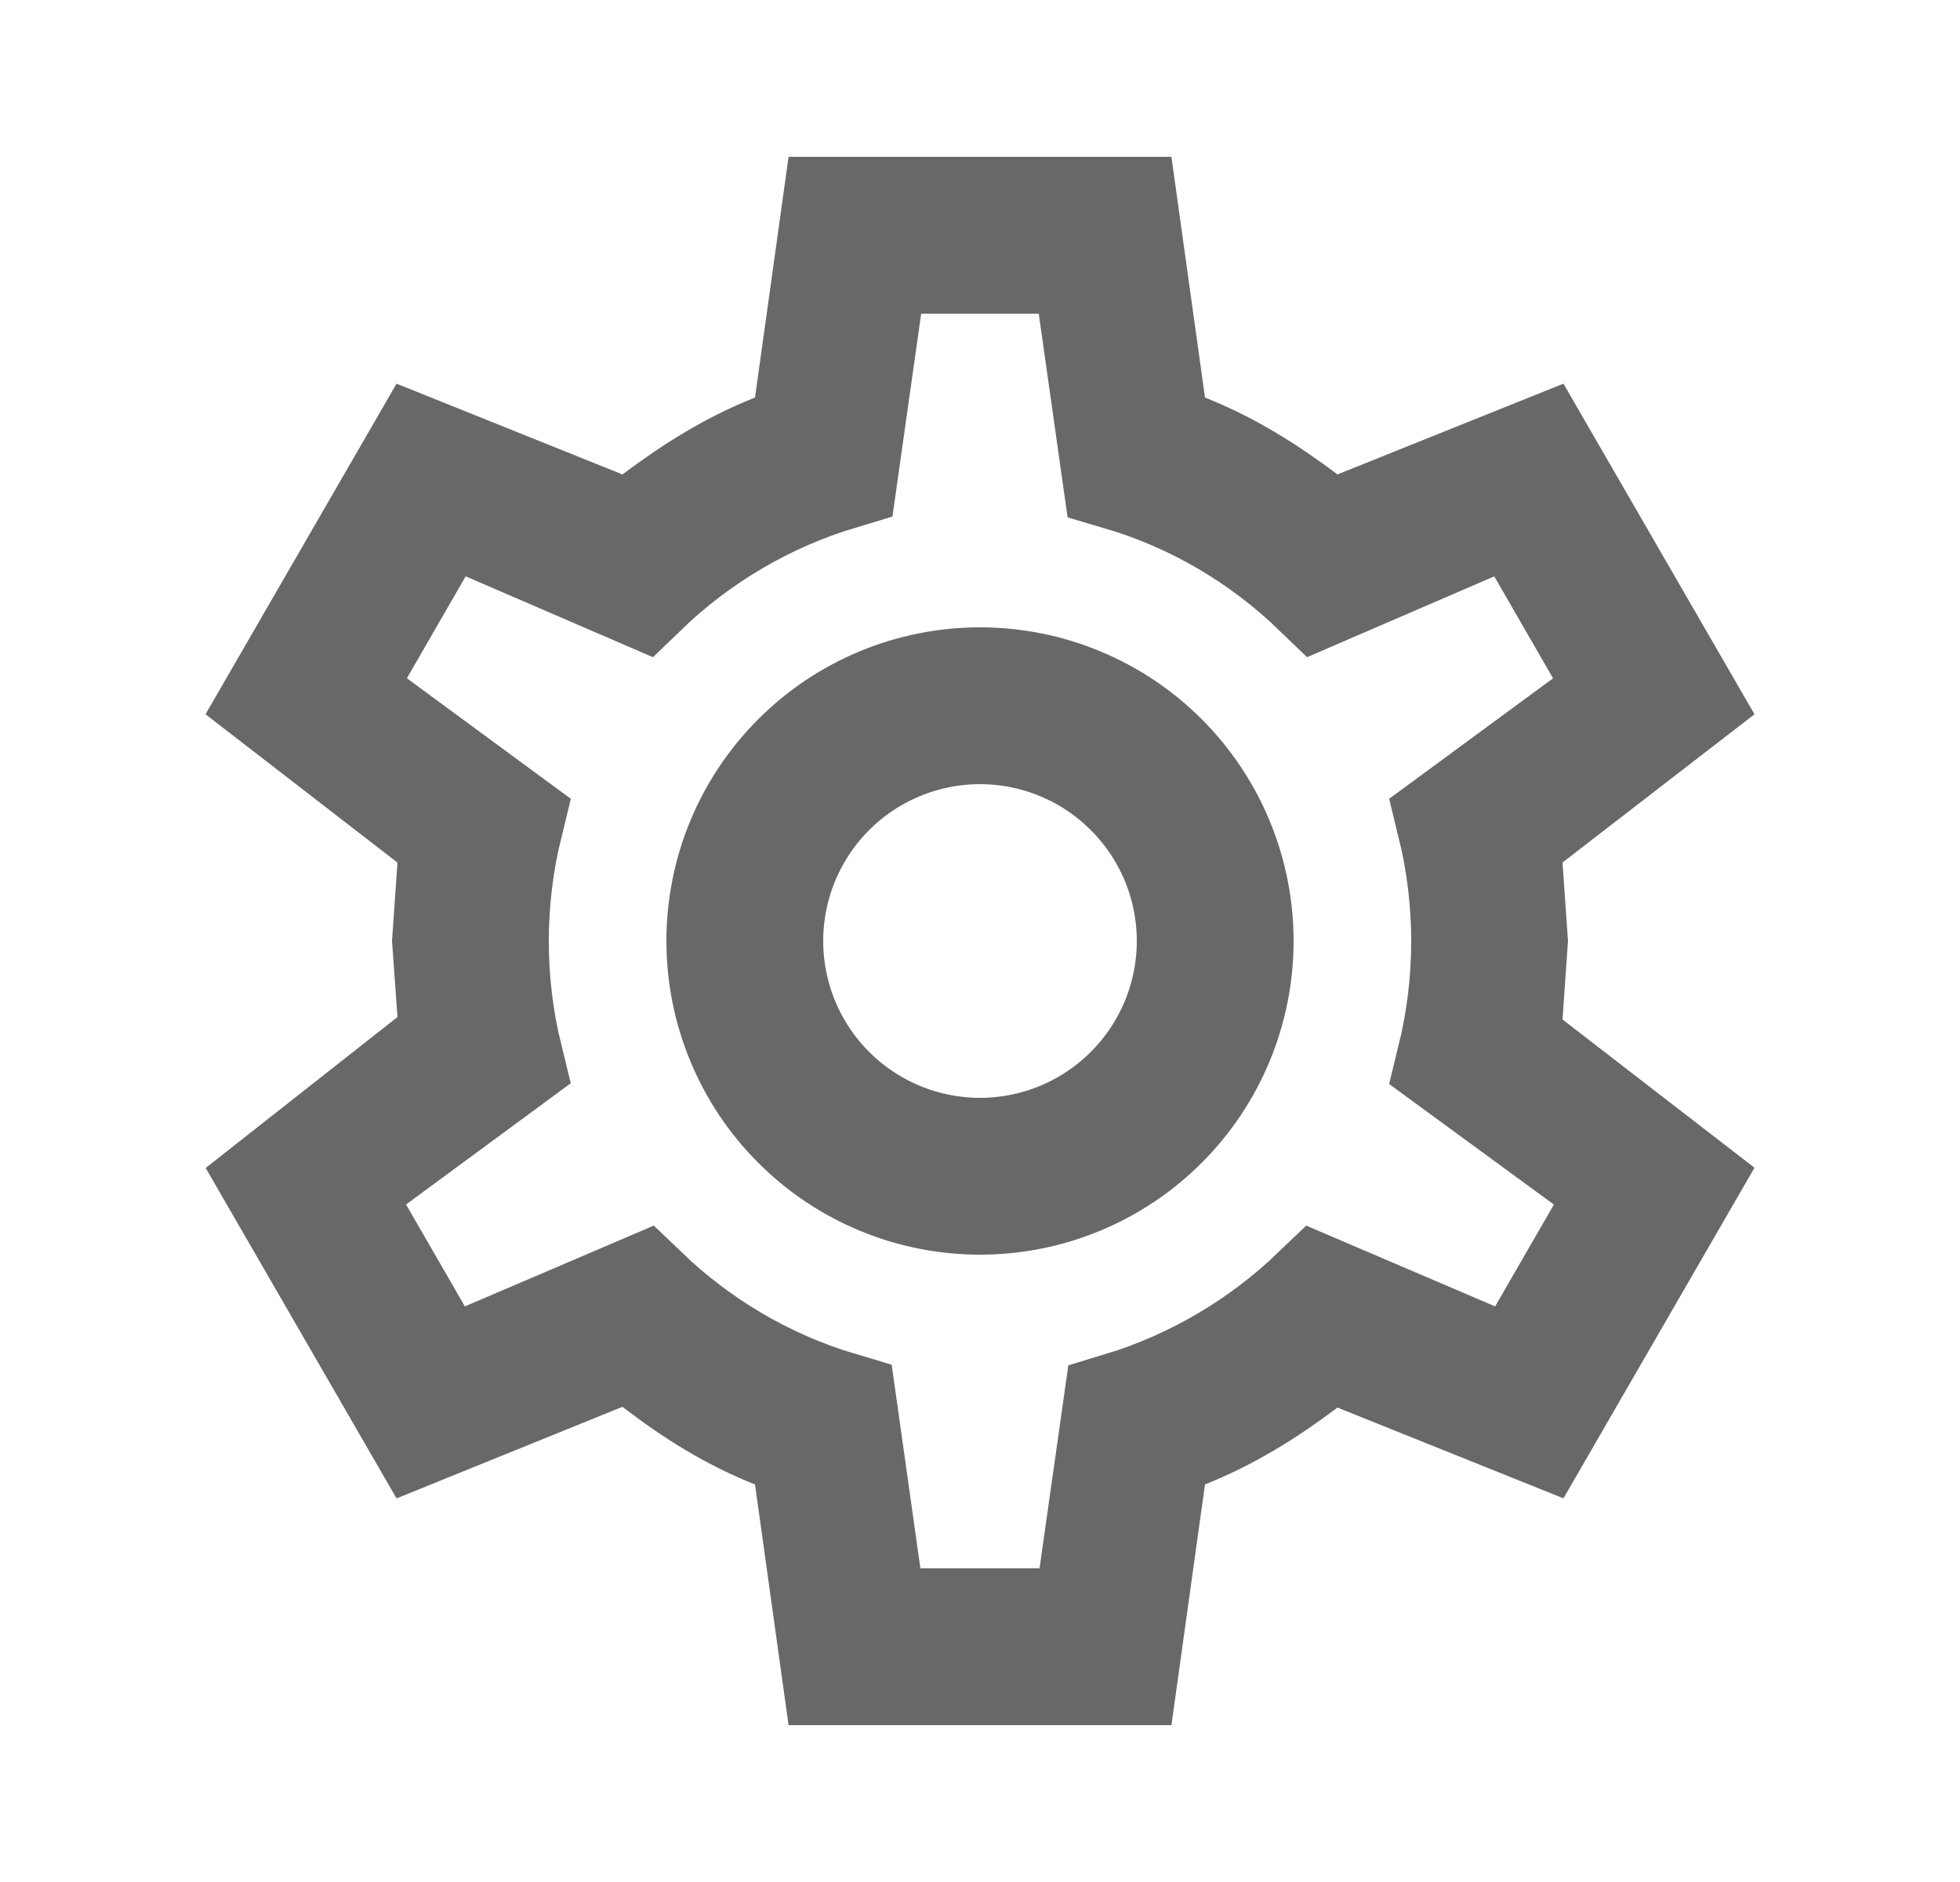 <svg width="25" height="24" viewBox="0 0 25 24" fill="none" xmlns="http://www.w3.org/2000/svg">
<path d="M10.373 18.826L10.312 18.394L9.906 18.233C9.359 18.016 8.88 17.717 8.397 17.346L8.056 17.083L7.658 17.245L5.381 18.168L3.598 15.082L5.534 13.559L5.847 13.313L5.818 12.916L5.752 11.999L5.818 11.052L5.846 10.652L5.528 10.406L3.599 8.916L5.382 5.831L7.66 6.746L8.052 6.903L8.39 6.65C8.878 6.284 9.359 5.984 9.906 5.767L10.312 5.606L10.373 5.174L10.711 2.75H14.289L14.627 5.174L14.687 5.606L15.093 5.767C15.641 5.984 16.122 6.284 16.61 6.65L16.948 6.903L17.339 6.746L19.618 5.831L21.401 8.916L19.471 10.406L19.154 10.652L19.182 11.052L19.248 12L19.182 12.948L19.154 13.348L19.471 13.594L21.401 15.084L19.618 18.169L17.339 17.254L16.948 17.097L16.61 17.35C16.122 17.716 15.641 18.015 15.093 18.233L14.687 18.394L14.627 18.826L14.289 21.25H10.711L10.373 18.826ZM5.166 5.744L5.169 5.746L5.166 5.744ZM11.75 3.25H11.099L11.007 3.895L10.708 6.007C9.741 6.297 8.872 6.813 8.167 7.494L6.237 6.661L5.624 6.397L5.29 6.975L4.54 8.275L4.205 8.857L4.746 9.254L6.433 10.494C6.189 11.485 6.189 12.52 6.432 13.507L4.735 14.756L4.195 15.154L4.53 15.735L5.28 17.035L5.613 17.611L6.225 17.349L8.178 16.514C8.878 17.185 9.738 17.7 10.698 17.985L10.997 20.105L11.088 20.75H11.74H13.26H13.911L14.002 20.105L14.302 17.991C15.261 17.701 16.121 17.186 16.822 16.514L18.775 17.349L19.387 17.611L19.72 17.035L20.47 15.735L20.806 15.152L20.262 14.755L18.567 13.515C18.811 12.523 18.811 11.486 18.567 10.494L20.254 9.254L20.795 8.857L20.459 8.275L19.709 6.975L19.376 6.397L18.763 6.661L16.833 7.494C16.128 6.814 15.259 6.298 14.292 6.014L13.992 3.895L13.901 3.25H13.25H11.75ZM12.5 8.75C13.362 8.75 14.188 9.092 14.798 9.702C15.407 10.311 15.75 11.138 15.75 12C15.75 12.862 15.407 13.689 14.798 14.298C14.188 14.908 13.362 15.25 12.5 15.25C11.638 15.25 10.811 14.908 10.202 14.298C9.592 13.689 9.25 12.862 9.25 12C9.25 11.138 9.592 10.311 10.202 9.702C10.811 9.092 11.638 8.75 12.5 8.75ZM12.5 9.25C11.771 9.25 11.071 9.54 10.555 10.056C10.04 10.571 9.75 11.271 9.75 12C9.75 12.729 10.04 13.429 10.555 13.944C11.071 14.46 11.771 14.75 12.5 14.75C13.229 14.75 13.929 14.46 14.444 13.944C14.96 13.429 15.25 12.729 15.25 12C15.25 11.271 14.96 10.571 14.444 10.056C13.929 9.54 13.229 9.25 12.5 9.25Z" stroke="#686868" stroke-width="1.5"/>
</svg>
